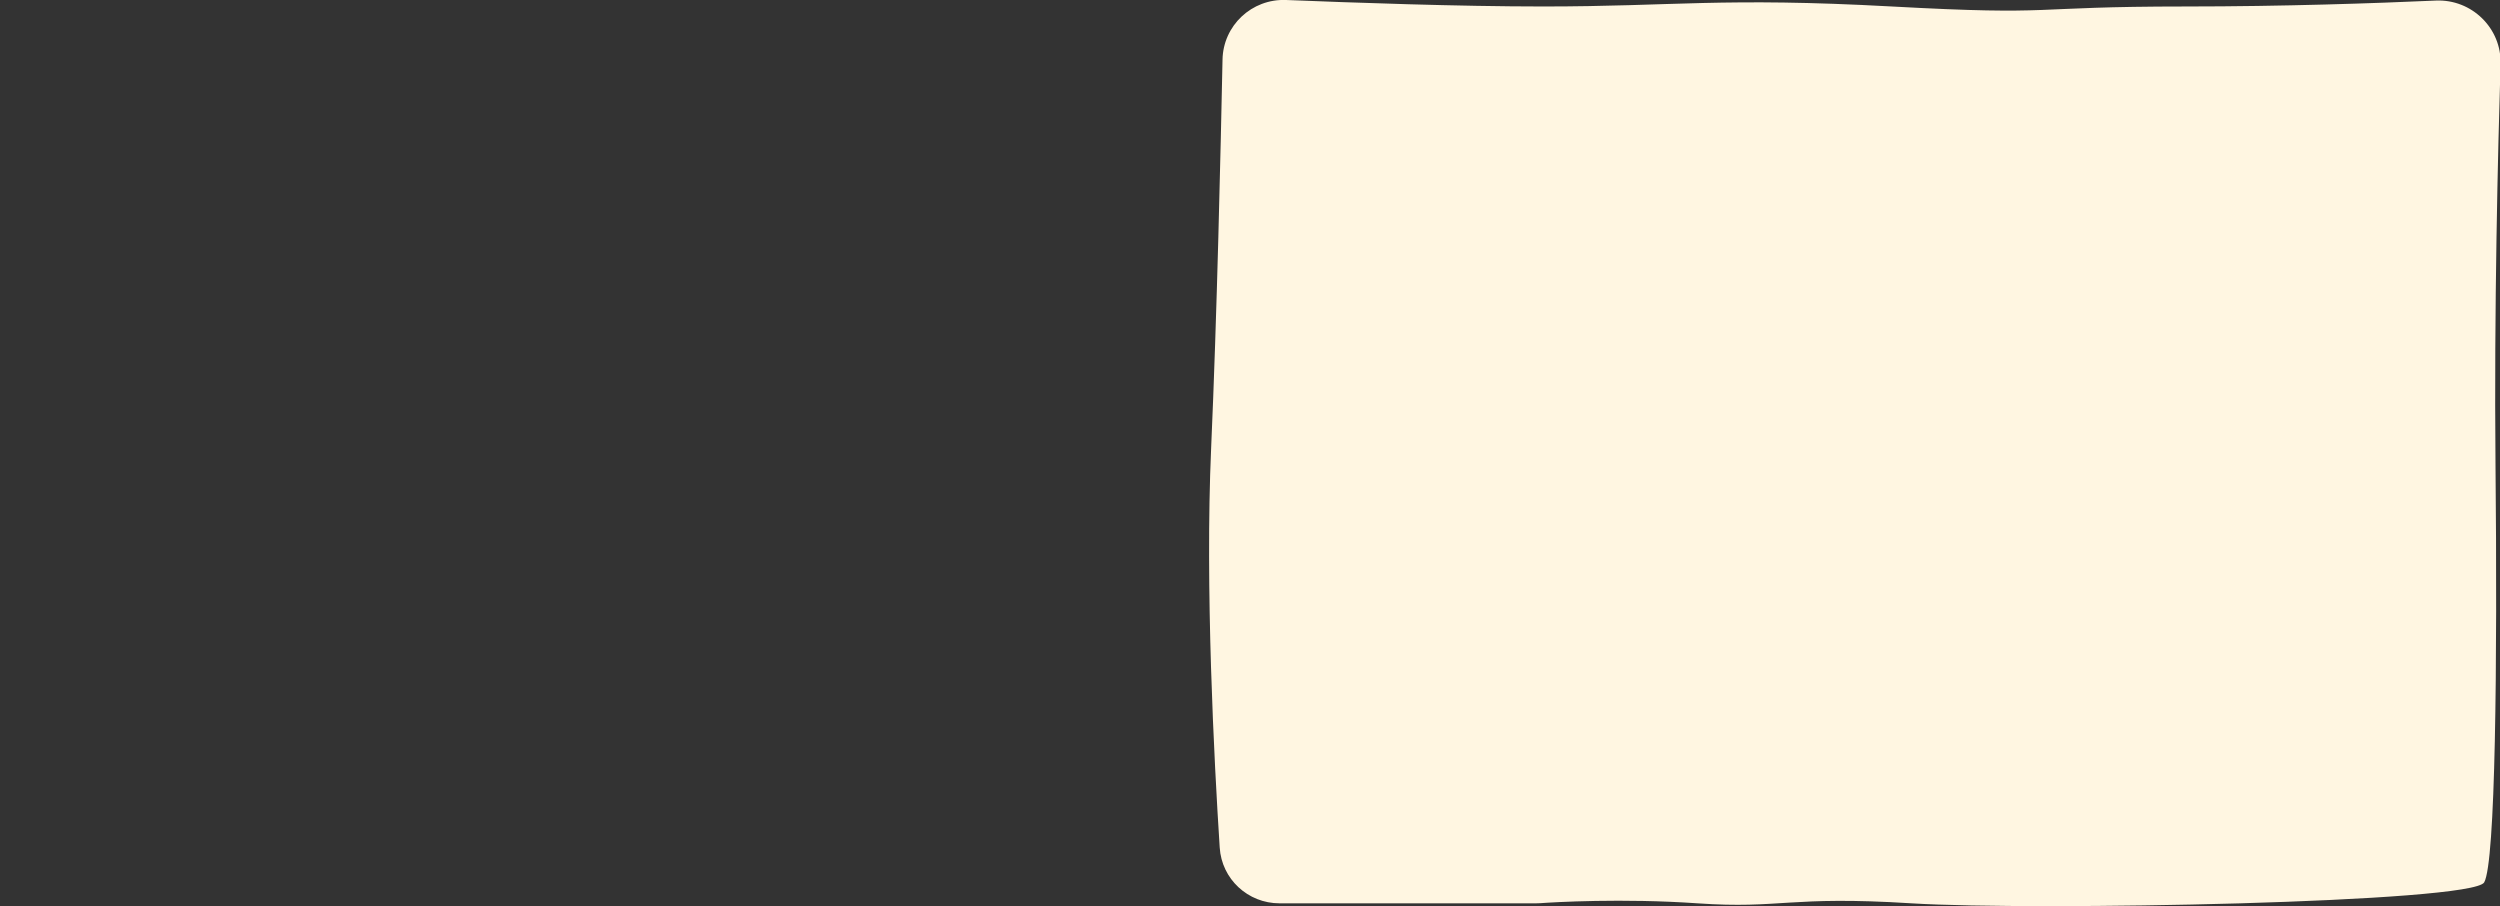<svg xmlns="http://www.w3.org/2000/svg" viewBox="0 0 1774 643" width="1774" height="643"><rect x="0" y="0" width="1774" height="643" fill="#333333" stroke="none"/><title>light-yello-bg-right-svg</title><style> .s0 { fill: #fff6e1 } </style><path id="Layer" class="s0" d="m867.5 42.4c0.4-24.3 20.8-43.4 45.1-42.4c47.2 1.9 122.8 4.6 182.3 4.6c93.3 0 126.8-6.6 247.5 0c120.6 6.6 92.9 0 208.9 0c68.6 0 134.7-2.3 177.2-4.2c25.4-1.1 46.7 19.6 45.9 45.1c-1.9 61.5-4.6 173.8-3.6 283.2c1.4 143.7 0 283-8 297.4c-8 14.5-318.9 20.3-406.3 14.9c-87.5-5.5-92.6 4.1-151.9 0c-53.2-3.7-102.3-0.8-111.6-0.1q-1.6 0.1-3.2 0.1h-181.8c-22.5 0-41.1-17.2-42.5-39.6c-4-62-10.4-185-6.1-282.9c4.2-95.2 6.8-213.2 8.1-276.1z"></path></svg>
